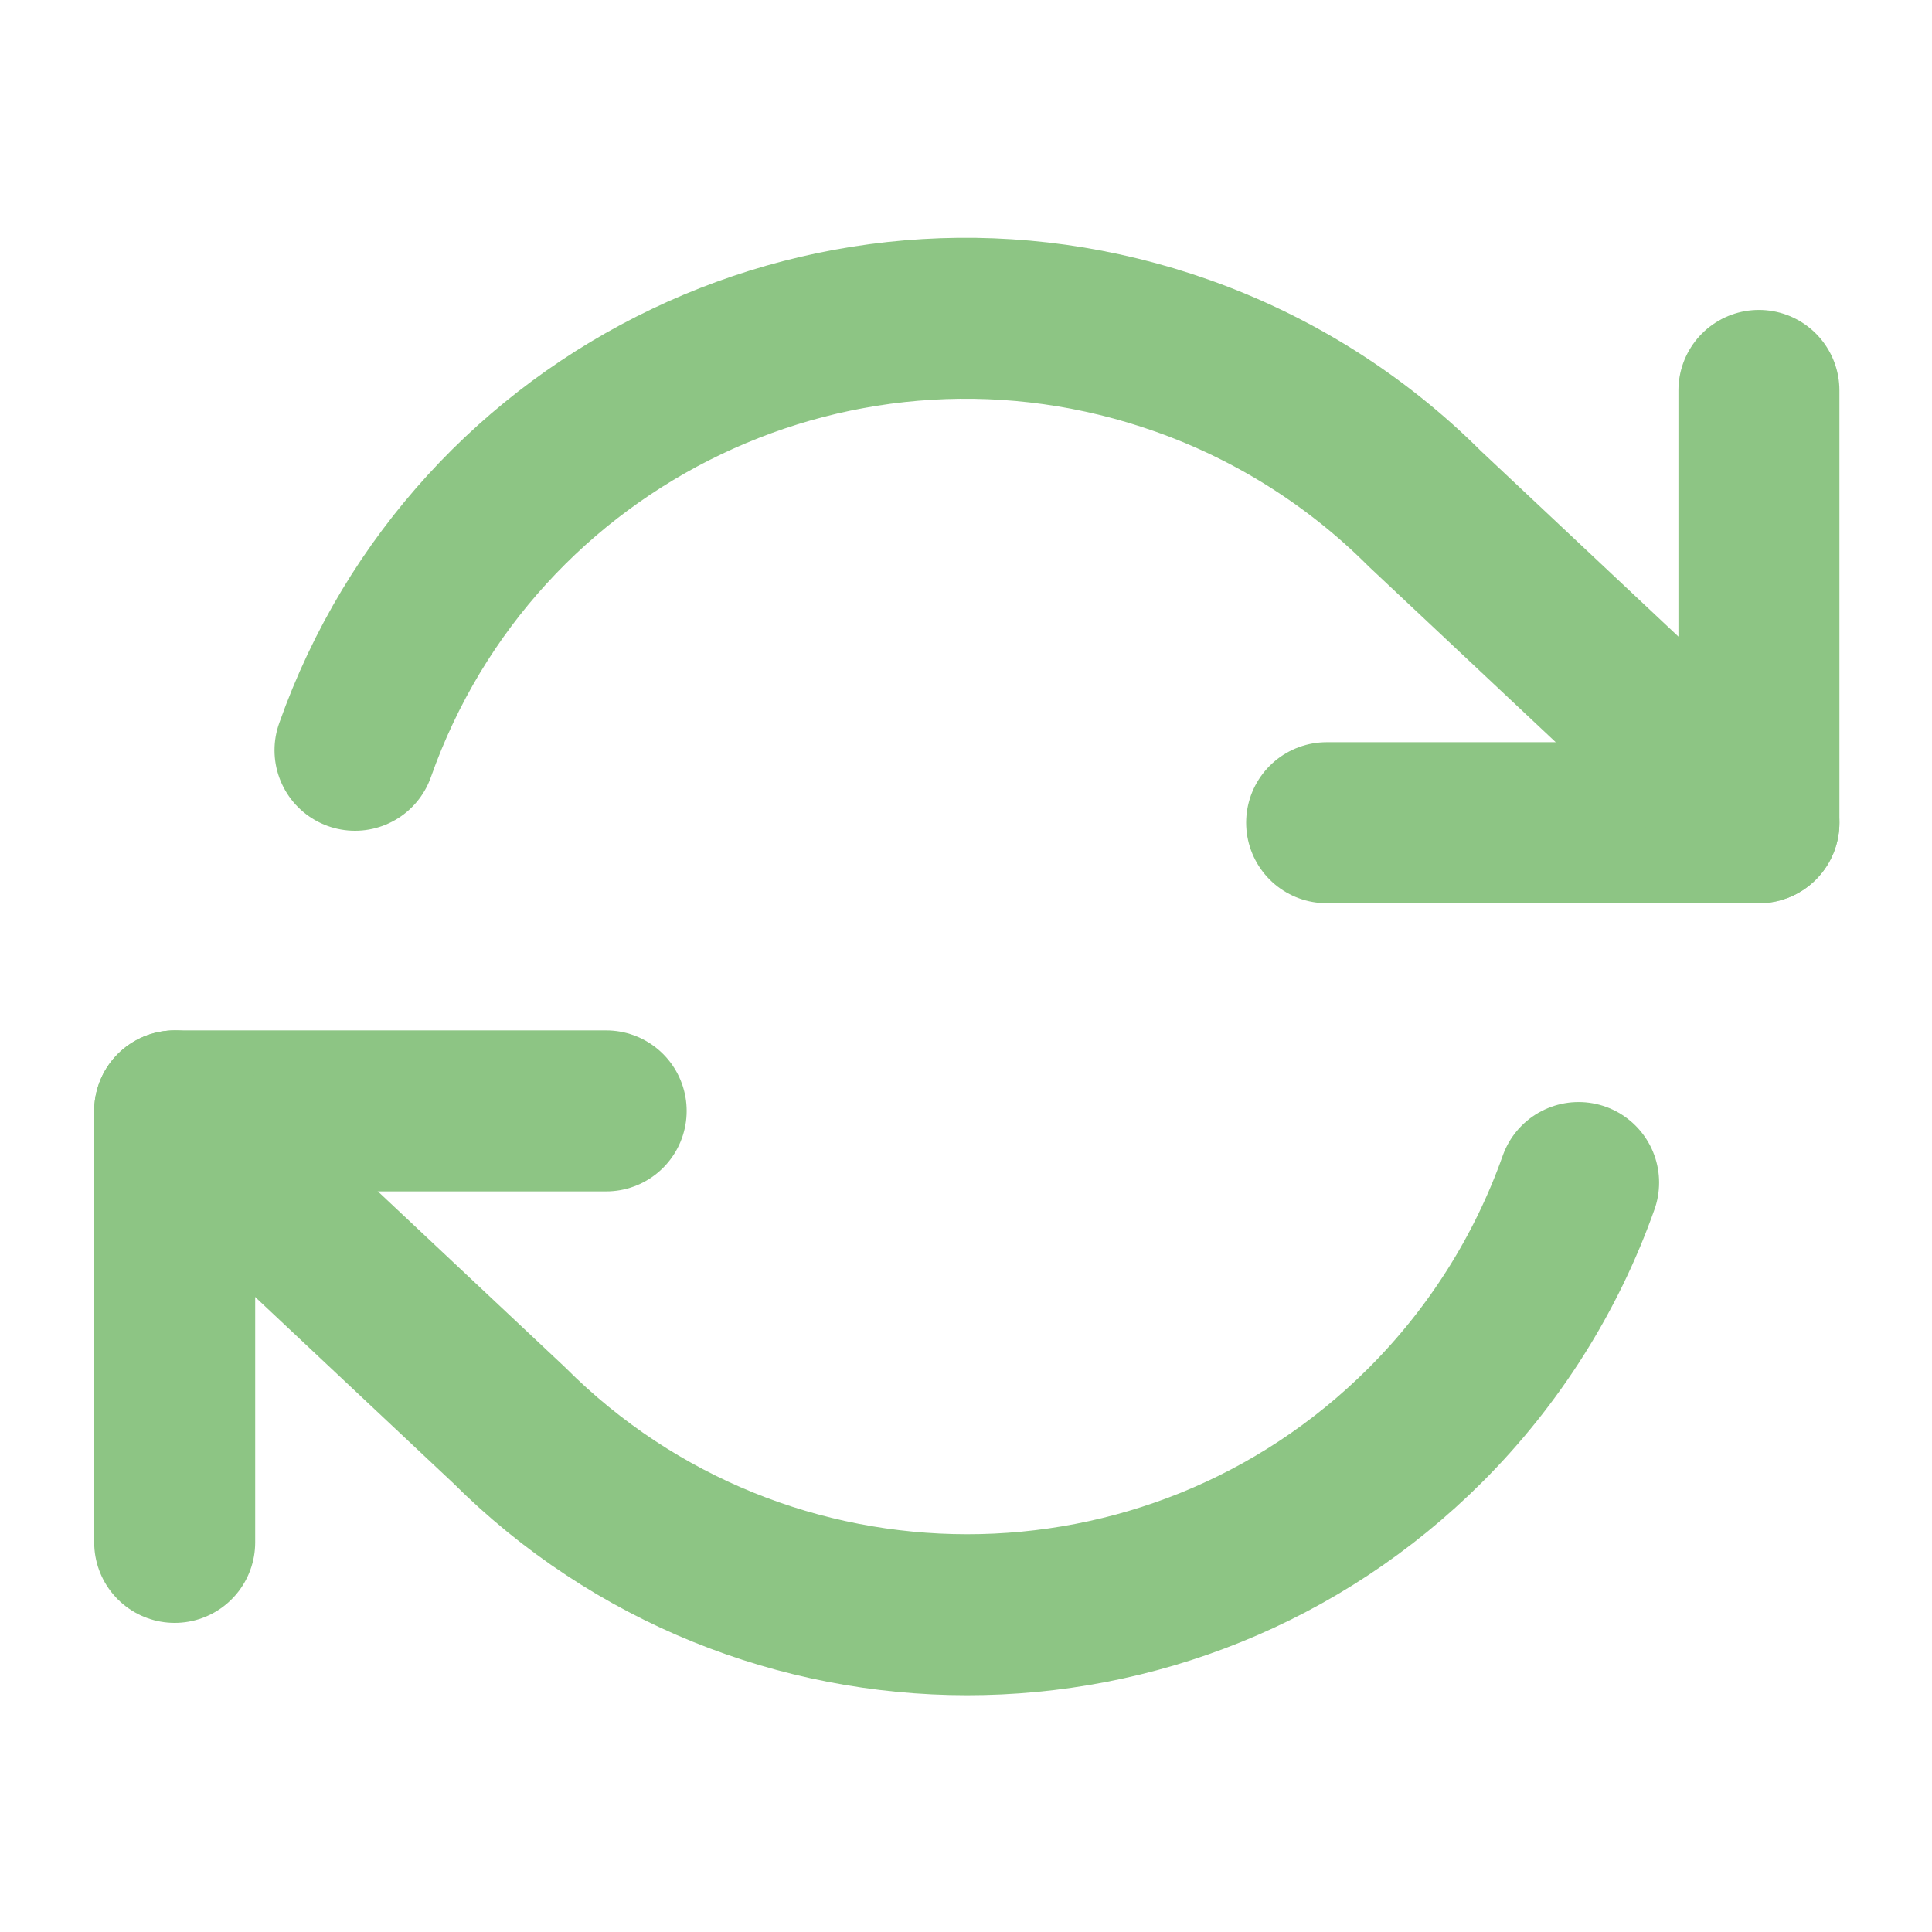 <?xml version="1.0" encoding="utf-8"?>
<!-- Generator: Adobe Illustrator 24.3.0, SVG Export Plug-In . SVG Version: 6.00 Build 0)  -->
<svg version="1.1" id="Layer_1" xmlns="http://www.w3.org/2000/svg" xmlns:xlink="http://www.w3.org/1999/xlink" x="0px" y="0px"
	 viewBox="0 0 24 24" style="enable-background:new 0 0 24 24;" xml:space="preserve">
<style type="text/css">
	
		.st0{display:none;fill:#FFFFFF;stroke:#8F9090;stroke-width:2;stroke-linecap:round;stroke-linejoin:round;stroke-miterlimit:10.667;}
	
		.st1{display:none;fill:none;stroke:#8F9090;stroke-width:2;stroke-linecap:round;stroke-linejoin:round;stroke-miterlimit:10.667;}
	.st2{fill:none;stroke:#8DC584;stroke-width:2;stroke-linecap:round;stroke-linejoin:round;stroke-miterlimit:10.667;}
</style>
<path class="st0" d="M18.94,5.84v14.43c0,1.14-0.92,2.06-2.06,2.06H6.57c-1.14,0-2.06-0.92-2.06-2.06V5.84 M7.6,5.84V3.78
	c0-1.14,0.92-2.06,2.06-2.06h4.12c1.14,0,2.06,0.92,2.06,2.06v2.06"/>
<polyline class="st1" points="2.45,5.84 4.51,5.84 21.01,5.84 "/>
<line class="st1" x1="9.66" y1="11" x2="9.66" y2="17.18"/>
<line class="st1" x1="13.79" y1="11" x2="13.79" y2="17.18"/>
<line class="st1" x1="20.21" y1="3.79" x2="3.79" y2="20.21"/>
<line class="st1" x1="3.79" y1="3.79" x2="20.21" y2="20.21"/>
<polyline class="st2" points="21.85,4.85 21.85,10.22 16.48,10.22 "/>
<polyline class="st2" points="2.17,19.16 2.17,13.8 7.53,13.8 "/>
<path class="st2" d="M4.41,9.32c1.48-4.19,6.08-6.39,10.28-4.9c1.13,0.4,2.16,1.05,3.01,1.9l4.15,3.9 M2.17,13.8l4.15,3.9
	c3.14,3.14,8.24,3.15,11.39,0c0.85-0.85,1.5-1.88,1.9-3.01"/>
</svg>

